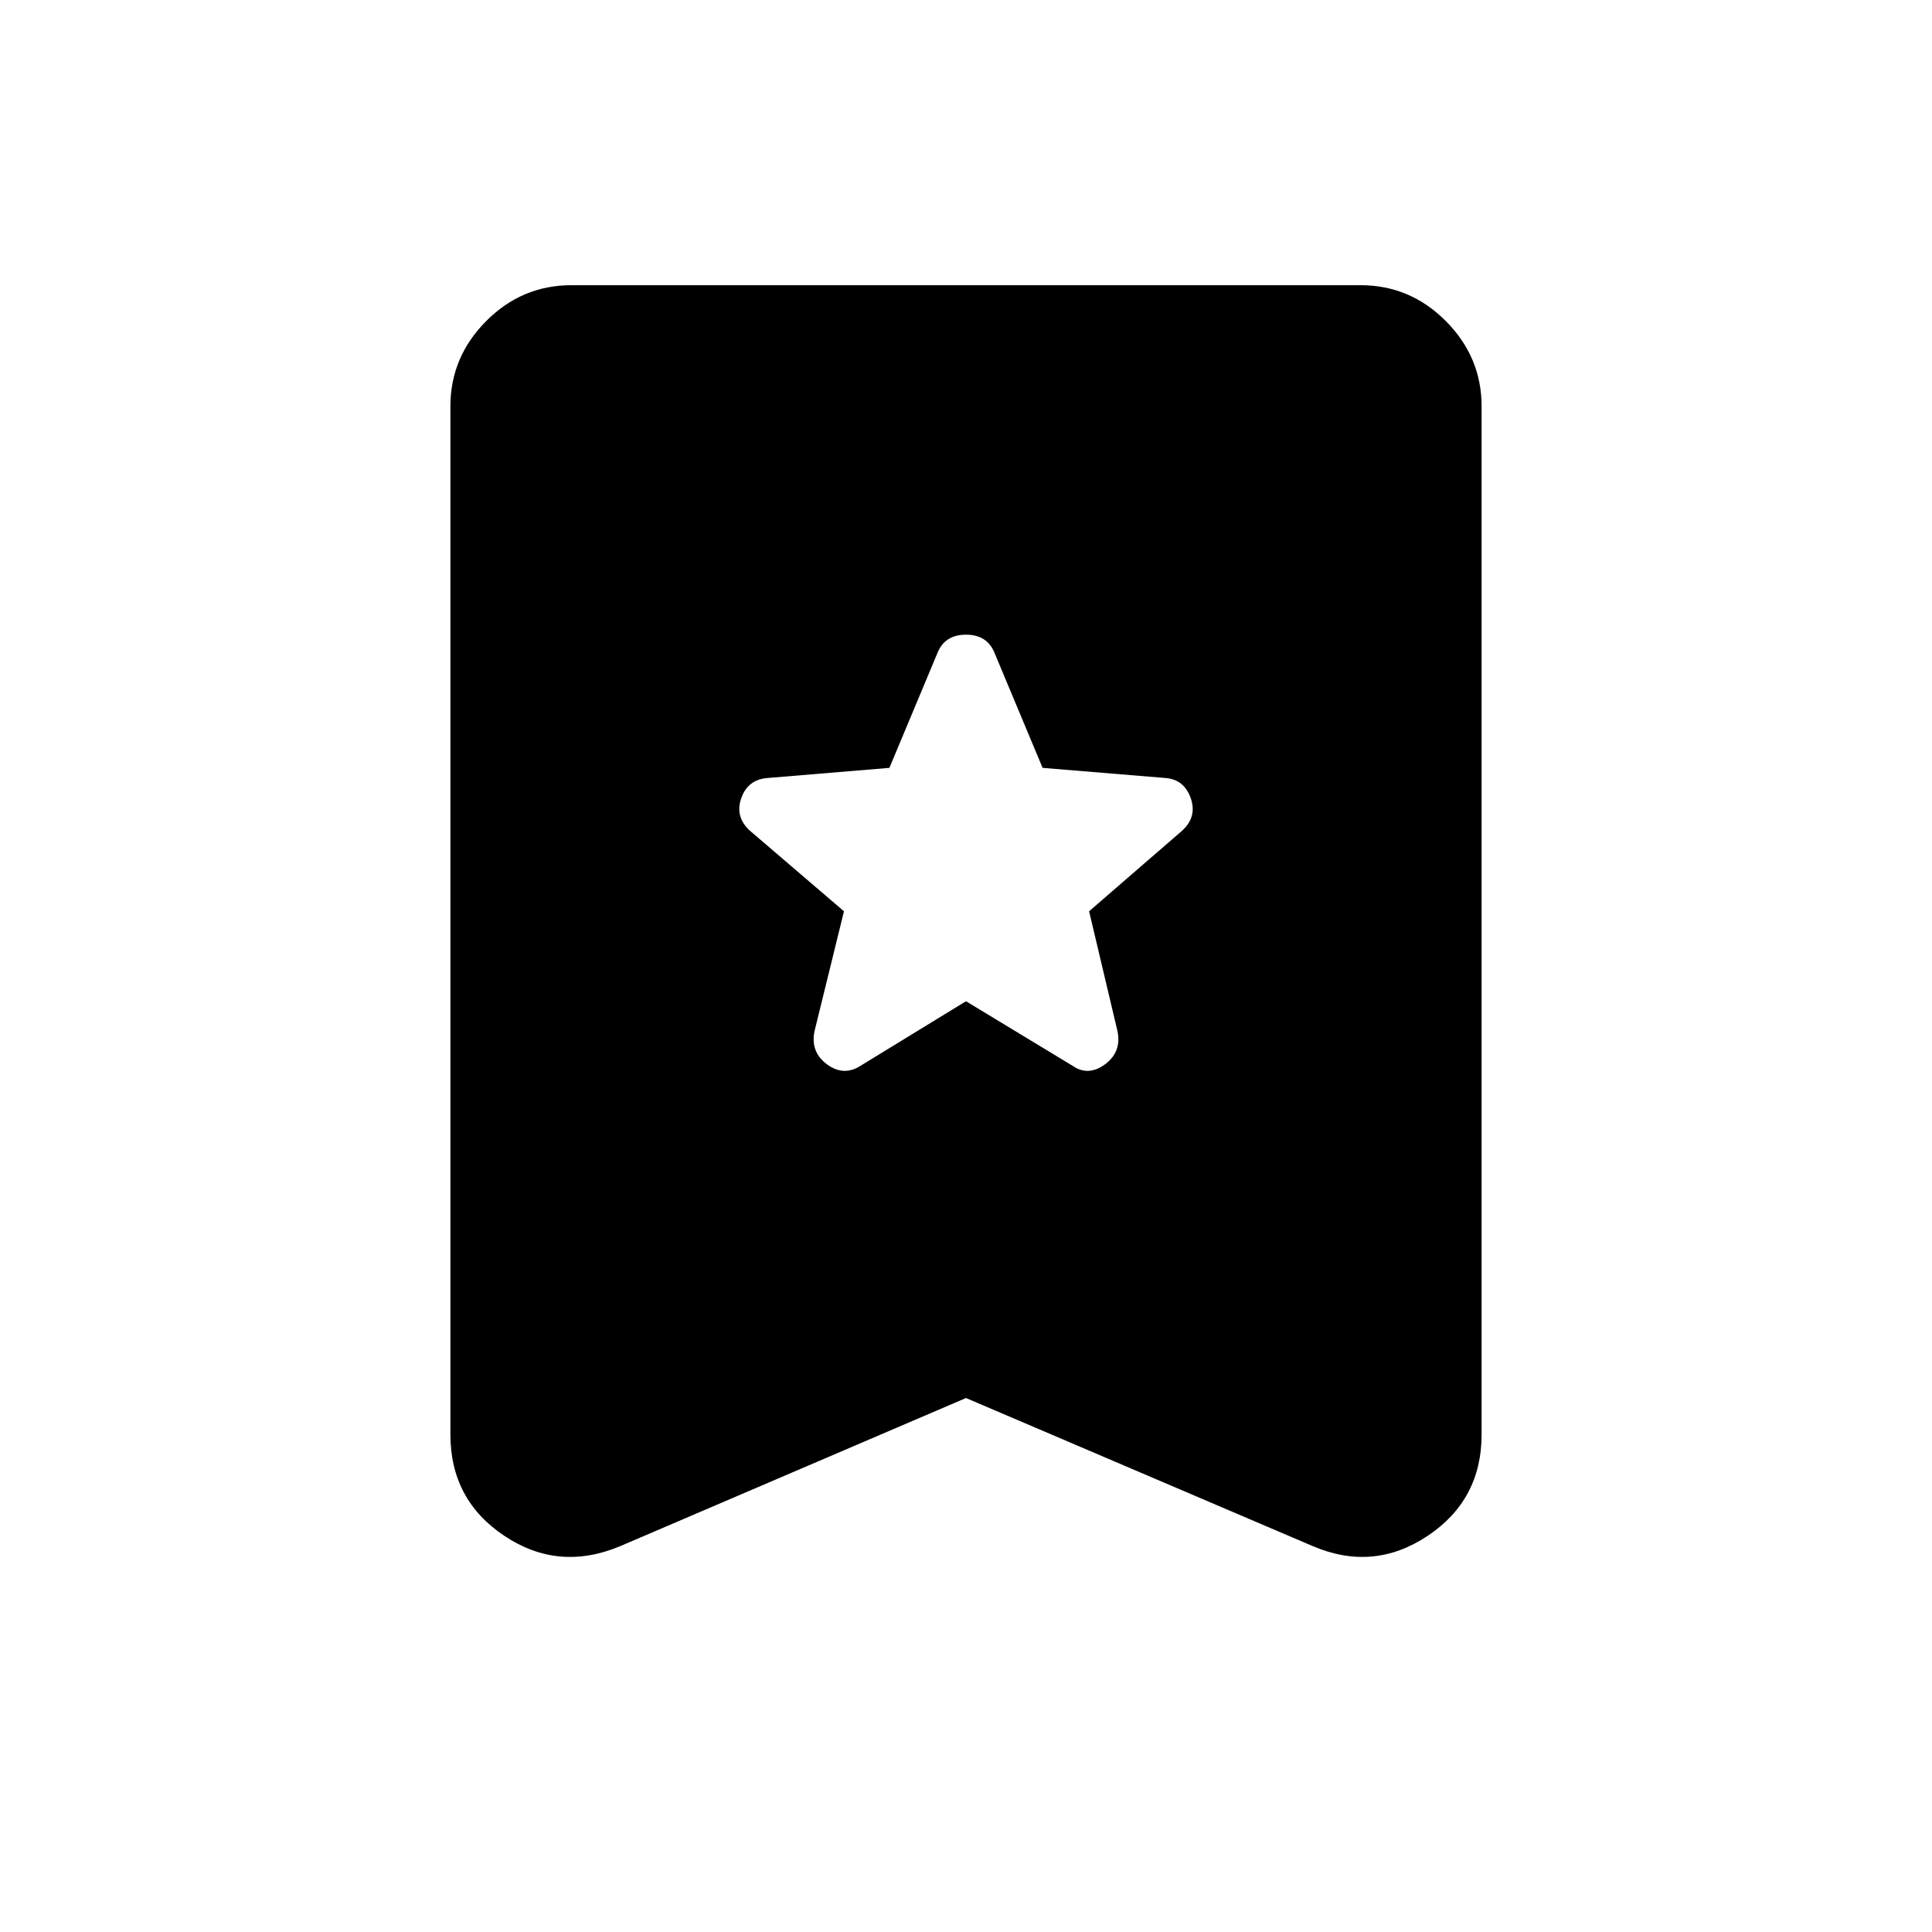 <svg xmlns="http://www.w3.org/2000/svg" height="40" viewBox="0 -960 960 960" width="40"><path d="m480-462.49 52.91 32.05q7.86 5.44 16.2-.73 8.34-6.18 6.13-16.59l-14.07-59.43 46.12-39.96q7.66-6.91 4.38-16.24-3.29-9.33-12.62-10.03l-60.99-5.03-23.97-57.32q-3.68-8.86-14.09-8.86t-14.09 8.86l-23.97 57.32-60.47 5.03q-9.85.7-13.14 10.03-3.28 9.33 4.38 16.24l46.65 39.96-14.6 59.43q-2.21 10.41 6.13 16.59 8.34 6.17 16.73.73L480-462.49Zm0 197.16-171.81 73.6q-30.61 12.83-57.5-5.06t-26.89-50.45V-758.1q0-24.45 17.74-42.32t42.45-17.87h392.02q24.71 0 42.45 17.87 17.74 17.87 17.74 42.32v510.86q0 32.56-26.89 50.45t-56.98 5.06L480-265.33Z"/></svg>